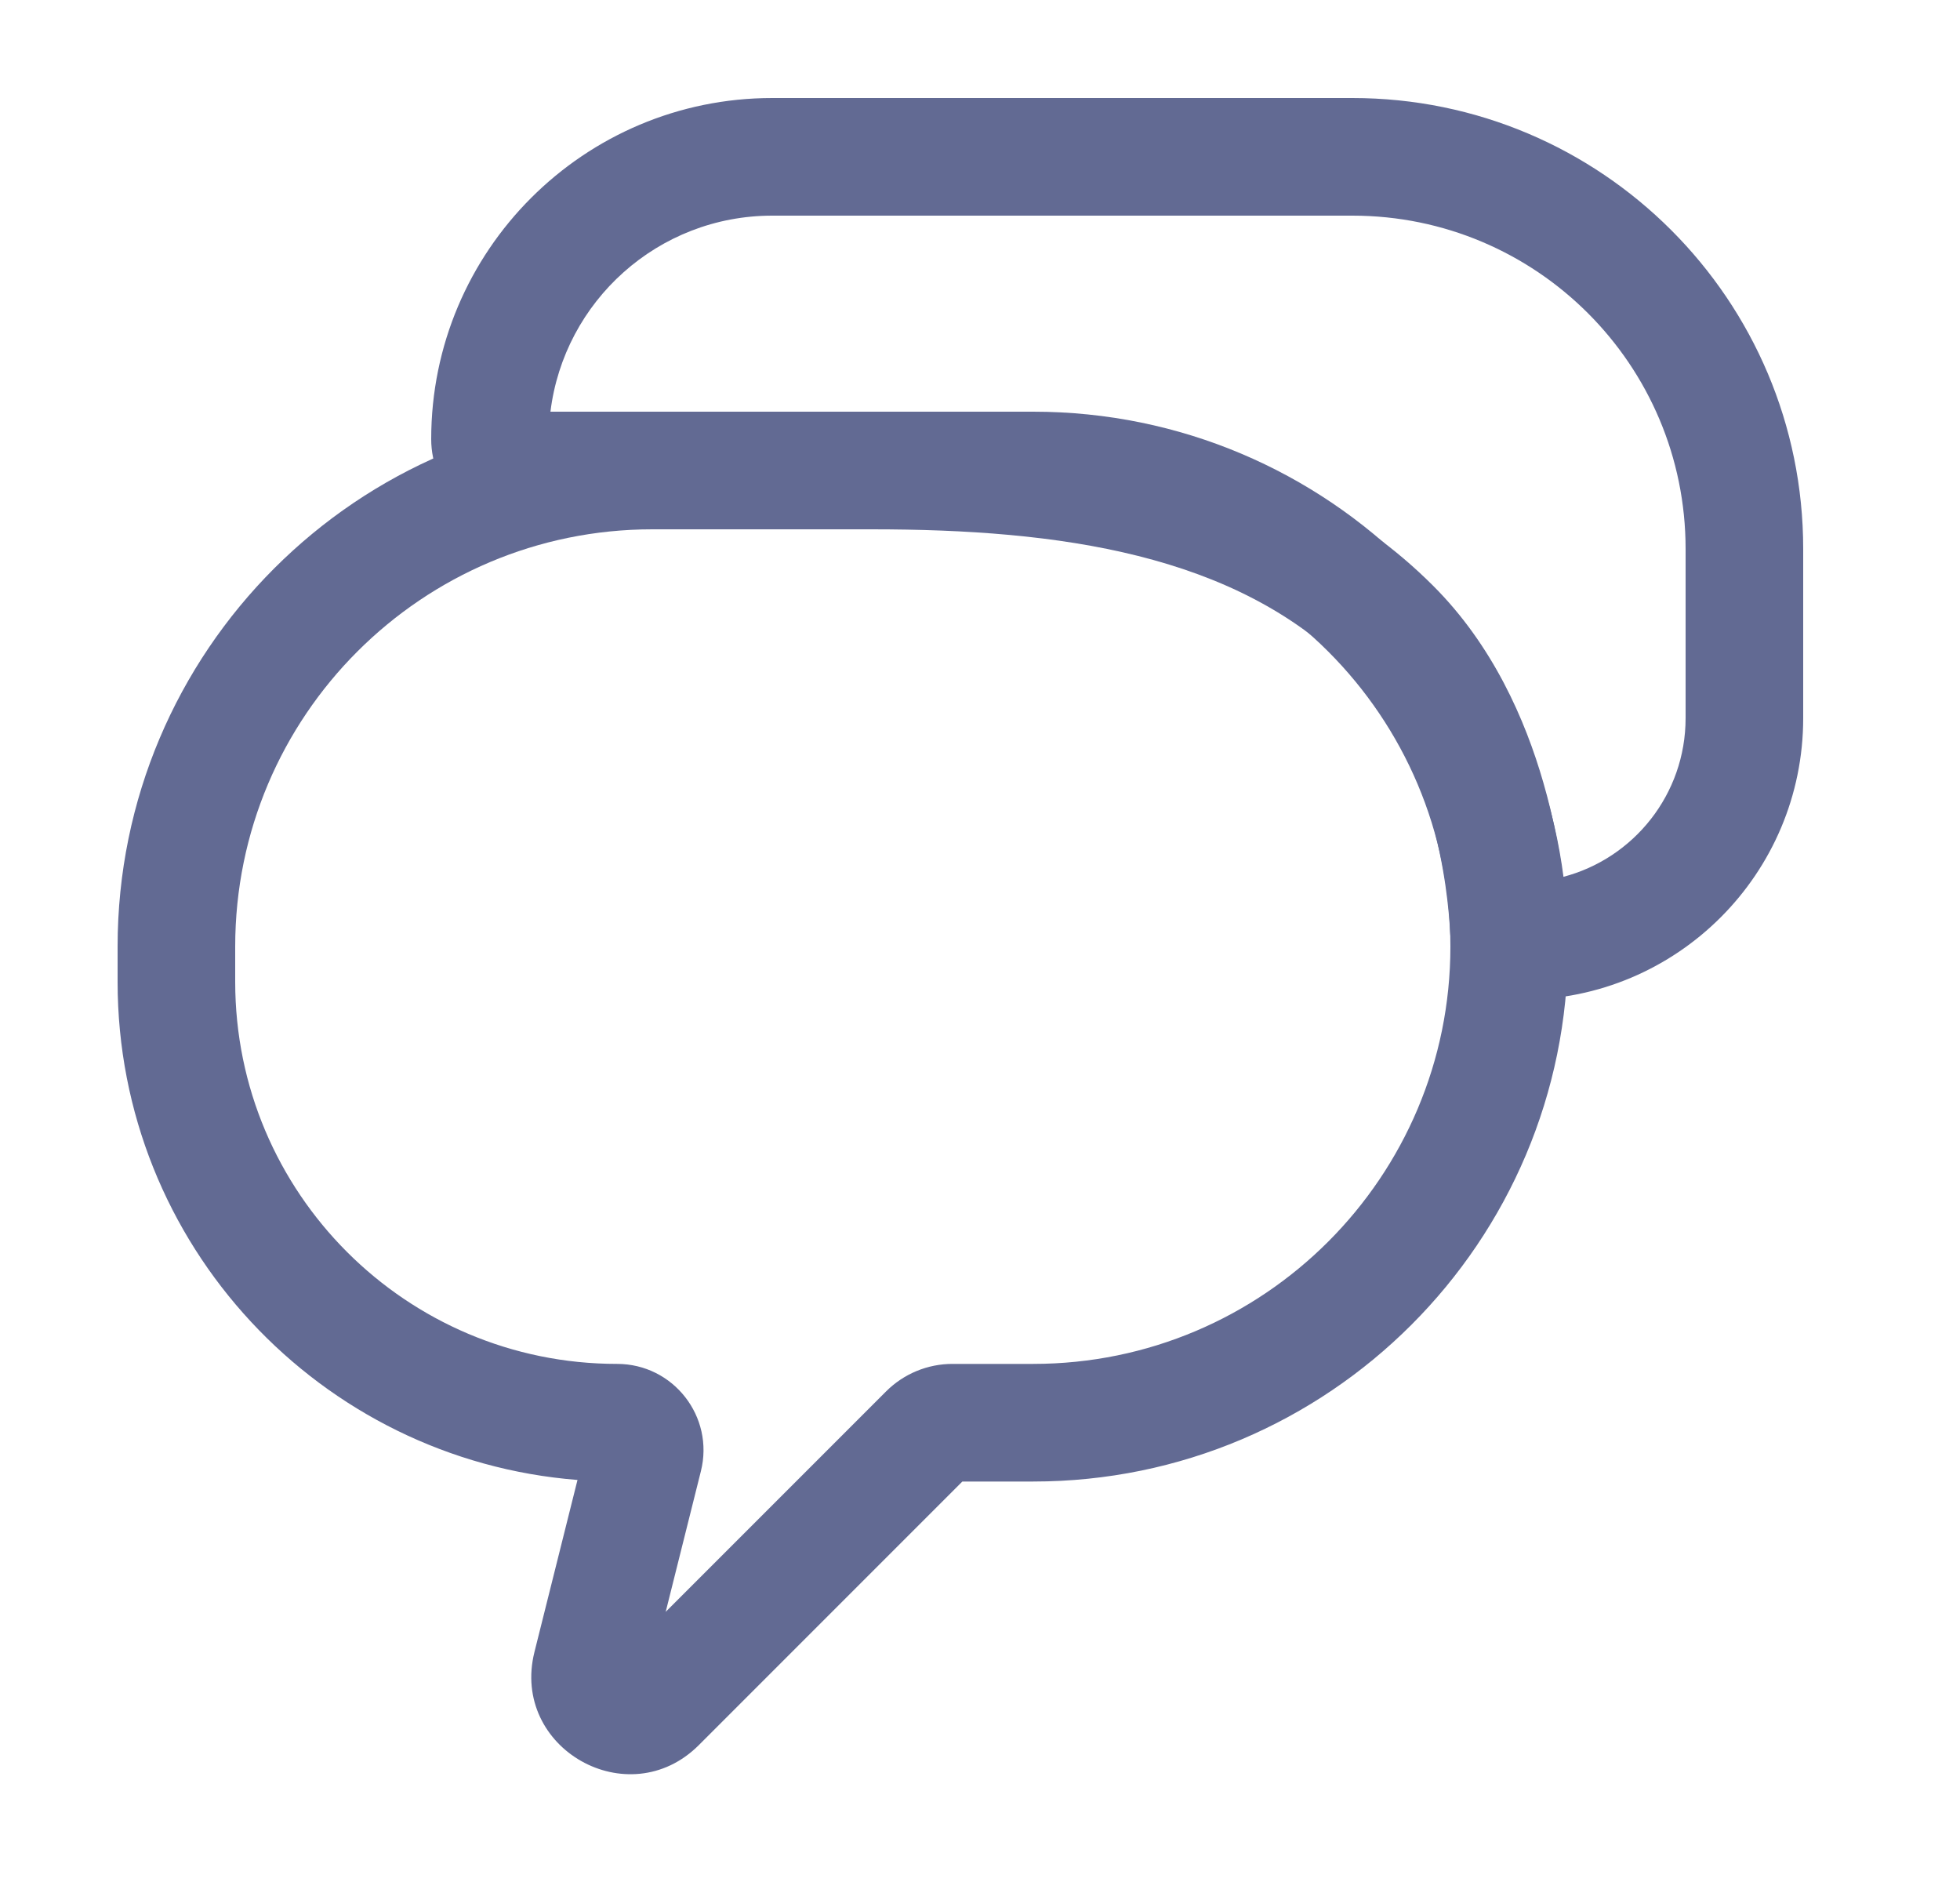 <svg width="25" height="24" viewBox="0 0 25 24" fill="none" xmlns="http://www.w3.org/2000/svg">
<path fill-rule="evenodd" clip-rule="evenodd" d="M5.5 5.6C5.5 3.198 7.448 1.25 9.85 1.25H17.25C20.426 1.25 23 3.824 23 7V9.158C23 11.142 21.392 12.75 19.408 12.75C18.91 12.75 18.52 12.355 18.496 11.881C18.483 11.63 18.434 11.05 18.244 10.394C18.053 9.733 17.735 9.046 17.22 8.53C15.752 7.062 13.511 6.75 11.119 6.75H6.65C6.015 6.75 5.5 6.235 5.5 5.6ZM7.021 5.25H11.119C13.536 5.25 16.347 5.536 18.28 7.47C19.04 8.229 19.455 9.179 19.685 9.978C19.815 10.427 19.891 10.845 19.936 11.183C20.836 10.949 21.5 10.131 21.5 9.158V7C21.5 4.653 19.597 2.75 17.25 2.75H9.85C8.394 2.75 7.194 3.841 7.021 5.25Z" fill="#626A93"/>
<path fill-rule="evenodd" clip-rule="evenodd" d="M1.5 12.071C1.5 8.304 4.554 5.25 8.321 5.25H13.179C16.946 5.25 20 8.304 20 12.071C20 15.839 16.946 18.893 13.179 18.893H12.275L8.914 22.254C8.017 23.15 6.51 22.297 6.817 21.067L7.366 18.873C4.083 18.615 1.5 15.87 1.5 12.521V12.071ZM8.321 6.75C5.382 6.75 3 9.132 3 12.071V12.521C3 15.212 5.181 17.393 7.871 17.393C8.588 17.393 9.114 18.066 8.94 18.761L8.491 20.555L11.304 17.742C11.528 17.519 11.832 17.393 12.148 17.393H13.179C16.117 17.393 18.5 15.01 18.5 12.071C18.5 9.132 16.117 6.75 13.179 6.75H8.321Z" fill="#626A93"/>
</svg>

